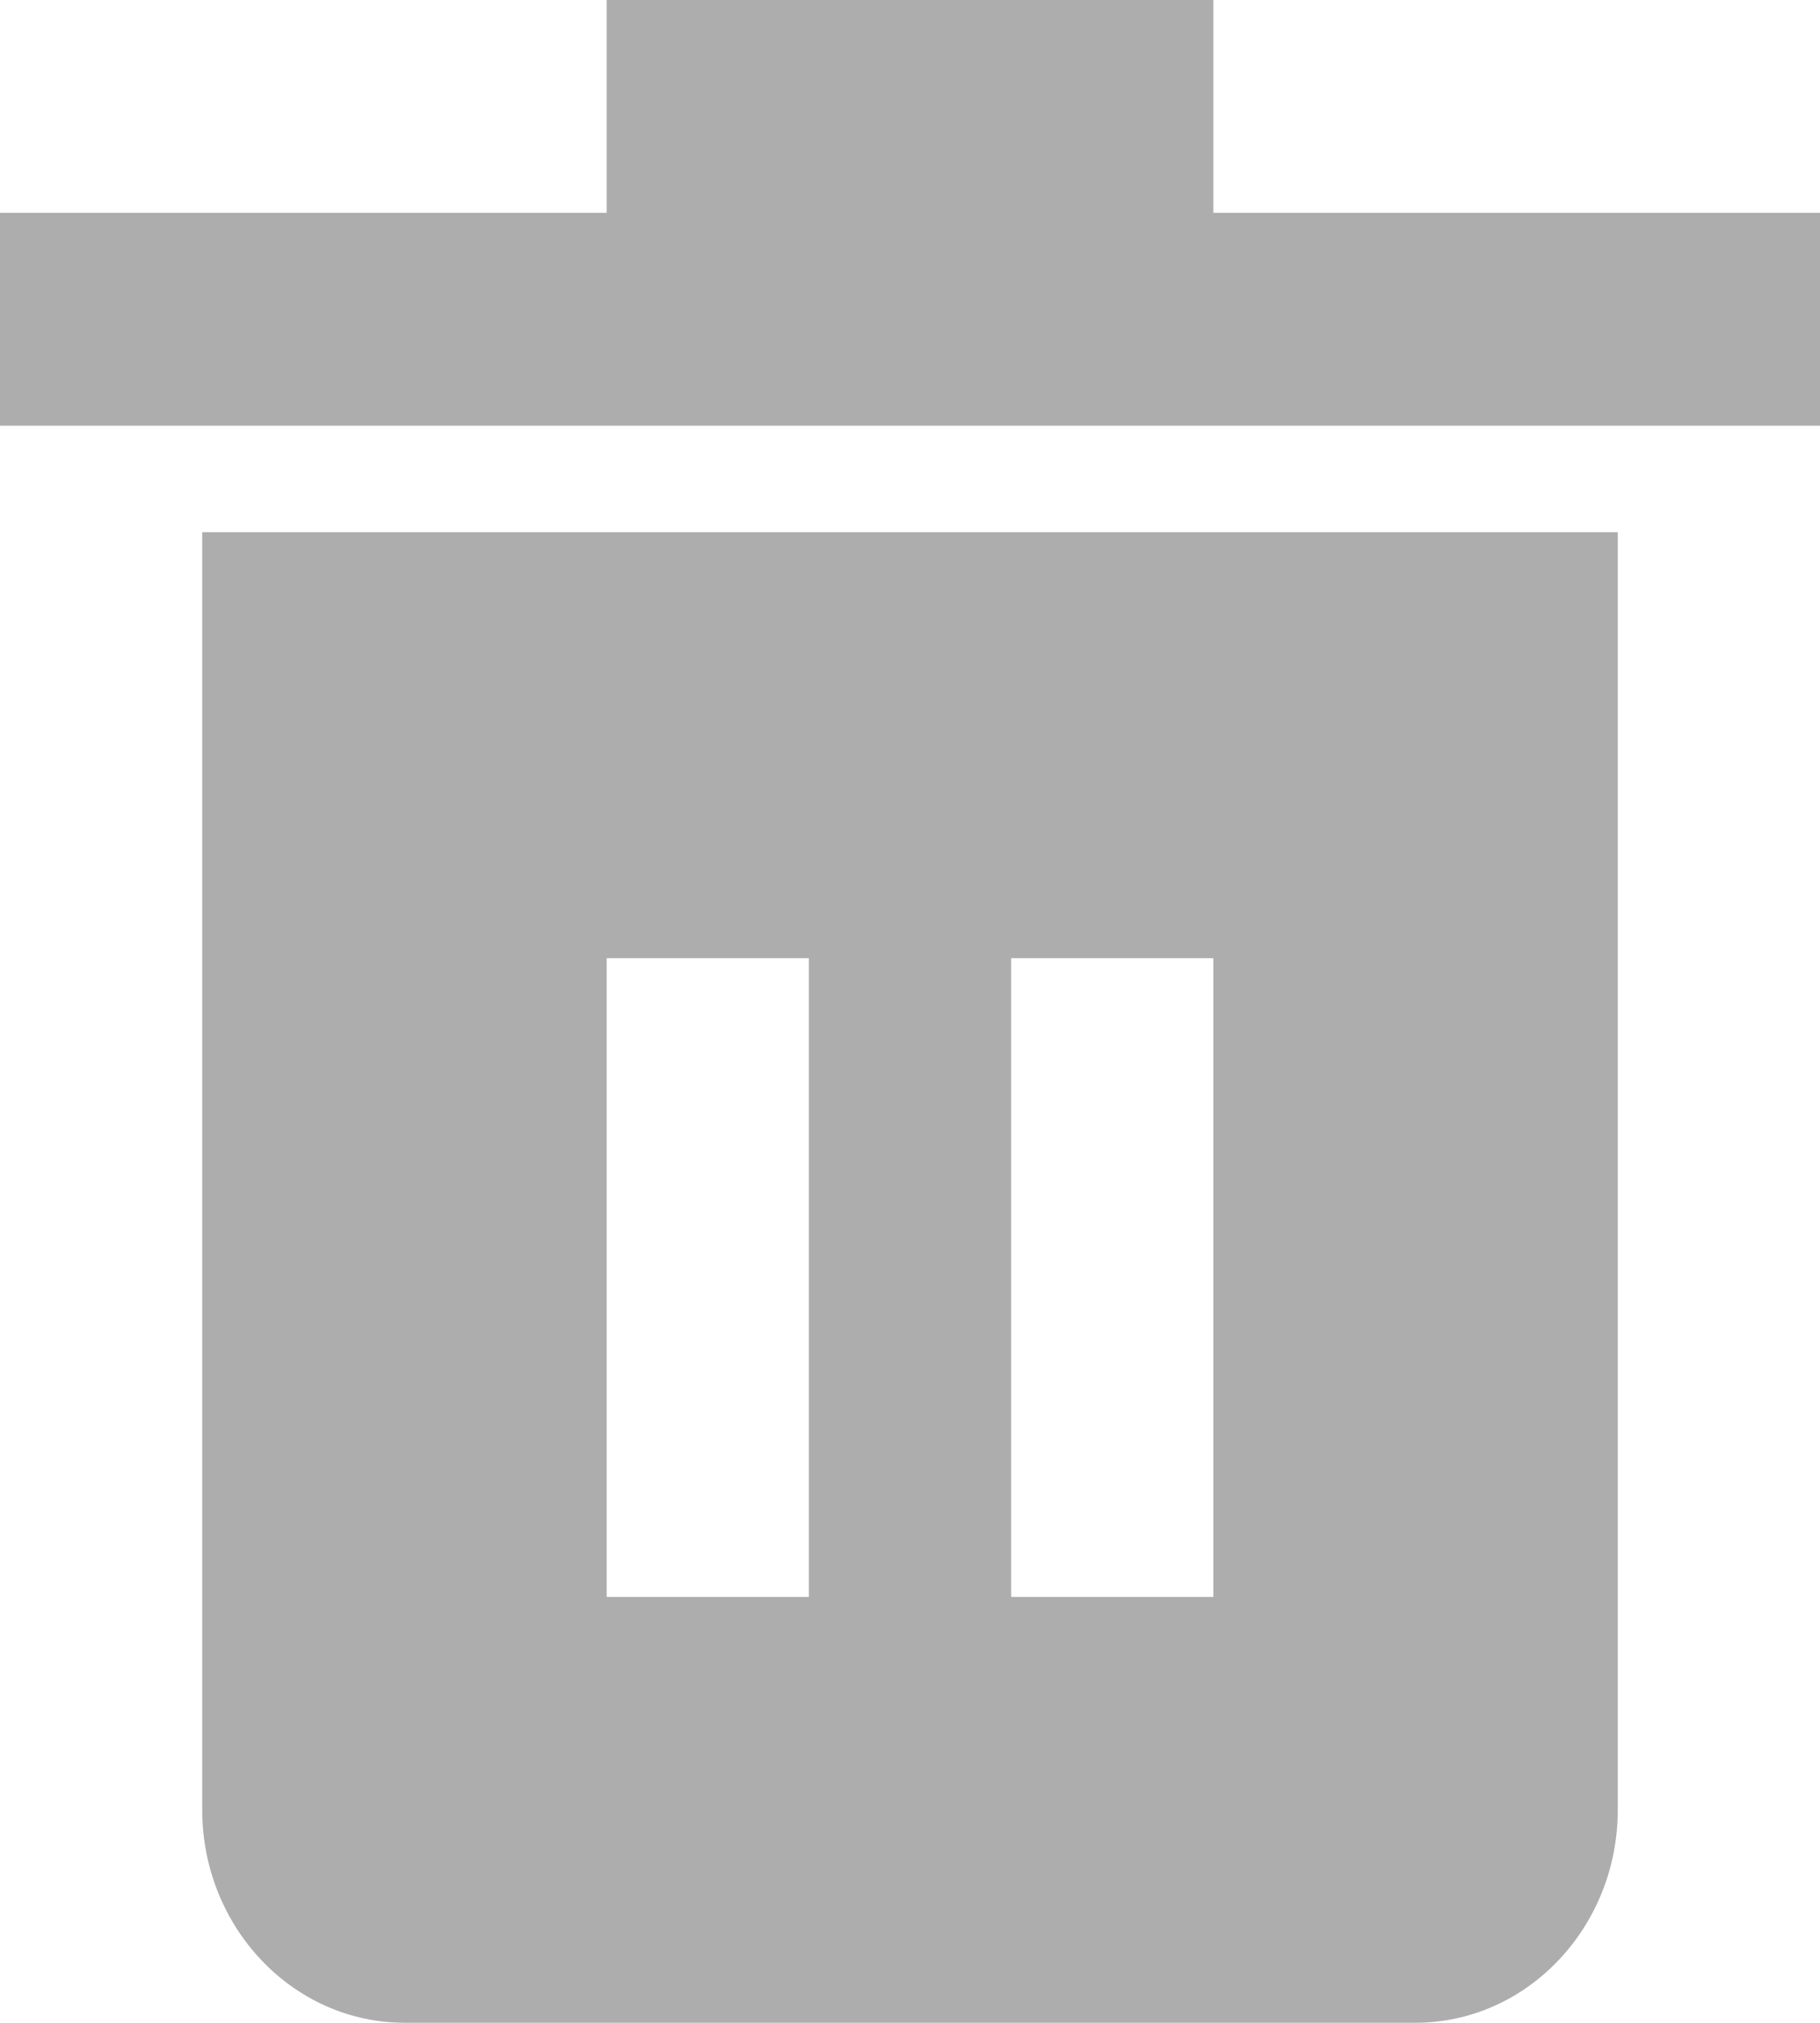 <?xml version="1.0" encoding="UTF-8"?>
<svg width="18px" height="20px" viewBox="0 0 18 20" version="1.1" xmlns="http://www.w3.org/2000/svg" xmlns:xlink="http://www.w3.org/1999/xlink">
    <!-- Generator: Sketch 50.2 (55047) - http://www.bohemiancoding.com/sketch -->
    <title>bin</title>
    <desc>Created with Sketch.</desc>
    <defs></defs>
    <g id="Styleguide" stroke="none" stroke-width="1" fill="none" fill-rule="evenodd">
        <g transform="translate(-325, -4666)" fill="#ADADAD" fill-rule="nonzero" id="bin">
            <g transform="translate(325, 4666)">
                <g id="Filled_Icons">
                    <g id="Group">
                        <polygon id="Shape" points="12 2.104 12 0 6 0 6 2.104 0 2.104 0 4.209 18 4.209 18 2.104"></polygon>
                        <path d="M2,5.262 L2,17.894 C2,19.054 2.897,19.999 4,19.999 L14,19.999 C15.103,19.999 16,19.054 16,17.894 L16,5.262 L2,5.262 Z M8,15.789 L6,15.789 L6,9.474 L8,9.474 L8,15.789 Z M12,15.789 L10,15.789 L10,9.474 L12,9.474 L12,15.789 Z" id="Shape"></path>
                    </g>
                </g>
            </g>
        </g>
    </g>
</svg>